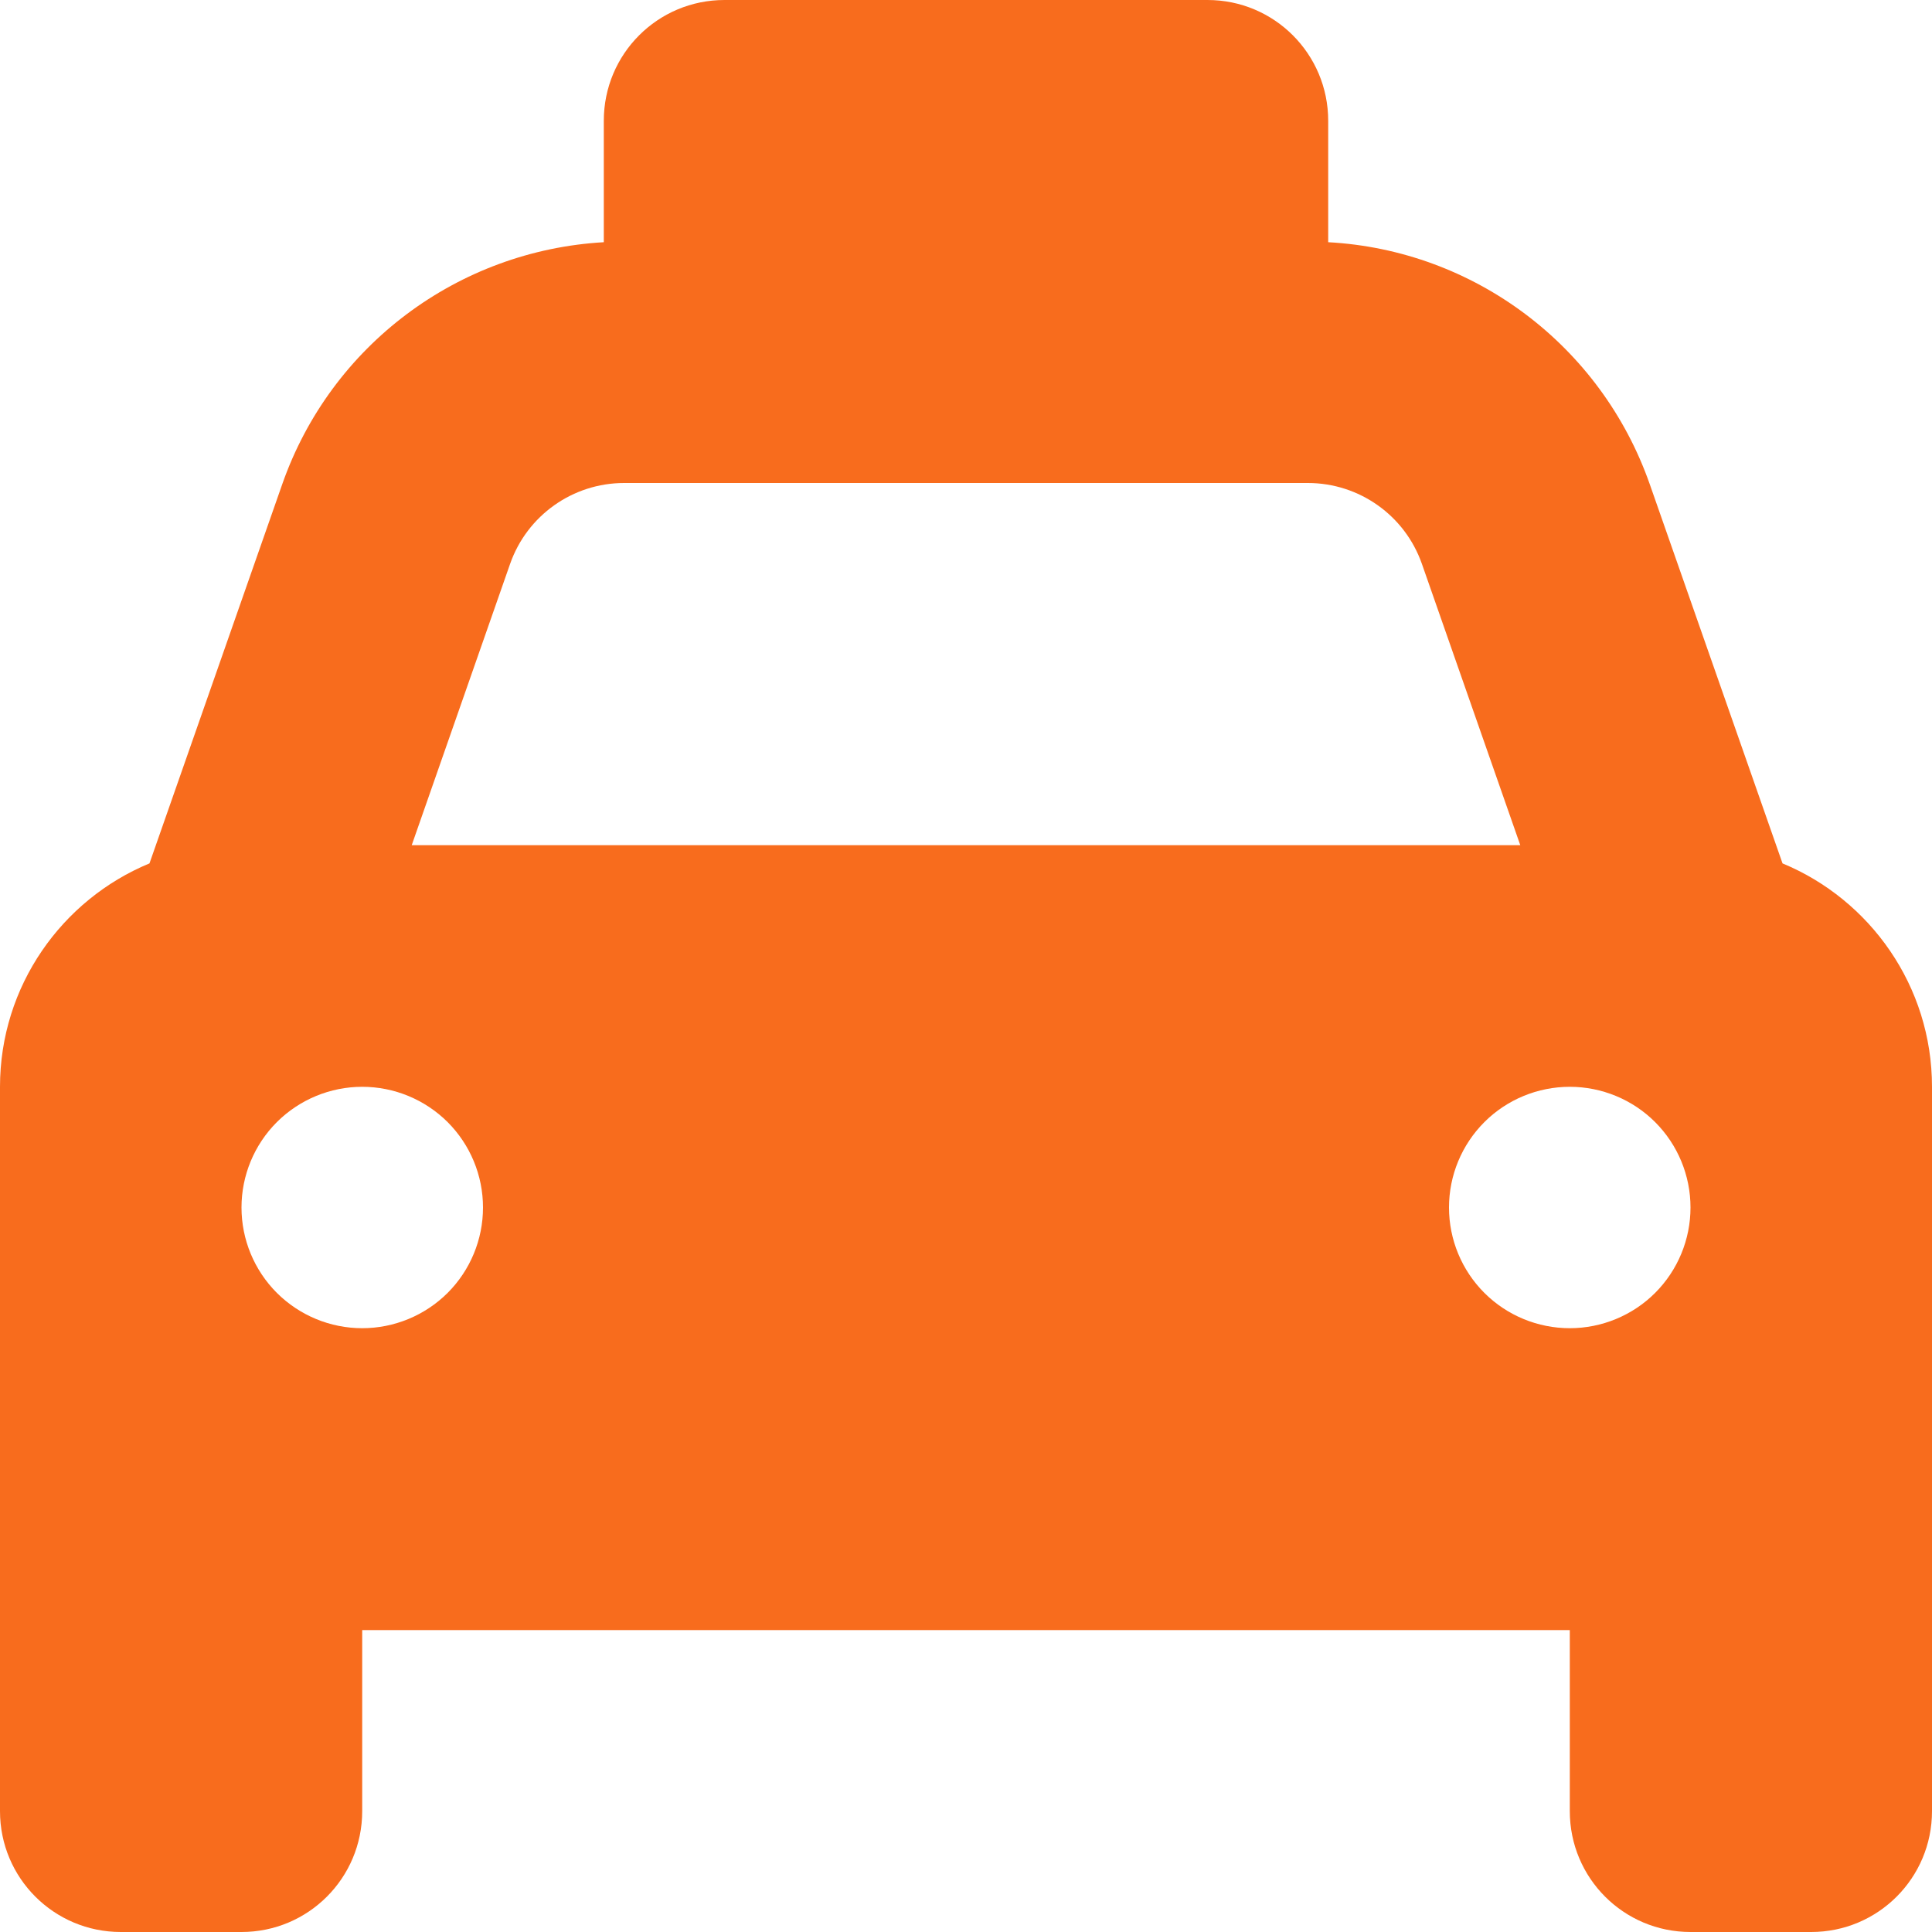 <svg width="19" height="19" viewBox="0 0 19 19" fill="none"
    xmlns="http://www.w3.org/2000/svg">
    <path d="M7.125 0C6.468 0 5.938 0.531 5.938 1.188V2.375C5.938 2.379 5.938 2.379 5.938 2.382C4.505 2.464 3.254 3.396 2.776 4.761L1.47 8.491C0.609 8.847 0 9.697 0 10.688V16.031V17.812C0 18.469 0.531 19 1.188 19H2.375C3.032 19 3.562 18.469 3.562 17.812V16.031H15.438V17.812C15.438 18.469 15.968 19 16.625 19H17.812C18.469 19 19 18.469 19 17.812V16.031V10.688C19 9.697 18.391 8.847 17.53 8.491L16.224 4.761C15.745 3.396 14.495 2.46 13.062 2.382C13.062 2.379 13.062 2.379 13.062 2.375V1.188C13.062 0.531 12.532 0 11.875 0H7.125ZM6.138 4.75H12.862C13.367 4.75 13.816 5.069 13.983 5.544L14.951 8.312H4.049L5.017 5.544C5.184 5.069 5.633 4.75 6.138 4.75ZM3.562 10.688C3.877 10.688 4.179 10.813 4.402 11.035C4.625 11.258 4.75 11.56 4.75 11.875C4.75 12.19 4.625 12.492 4.402 12.715C4.179 12.937 3.877 13.062 3.562 13.062C3.248 13.062 2.946 12.937 2.723 12.715C2.5 12.492 2.375 12.19 2.375 11.875C2.375 11.56 2.5 11.258 2.723 11.035C2.946 10.813 3.248 10.688 3.562 10.688ZM14.25 11.875C14.25 11.56 14.375 11.258 14.598 11.035C14.82 10.813 15.123 10.688 15.438 10.688C15.752 10.688 16.055 10.813 16.277 11.035C16.5 11.258 16.625 11.56 16.625 11.875C16.625 12.19 16.5 12.492 16.277 12.715C16.055 12.937 15.752 13.062 15.438 13.062C15.123 13.062 14.82 12.937 14.598 12.715C14.375 12.492 14.25 12.19 14.25 11.875Z" fill="#F86C1D"/>
</svg>
